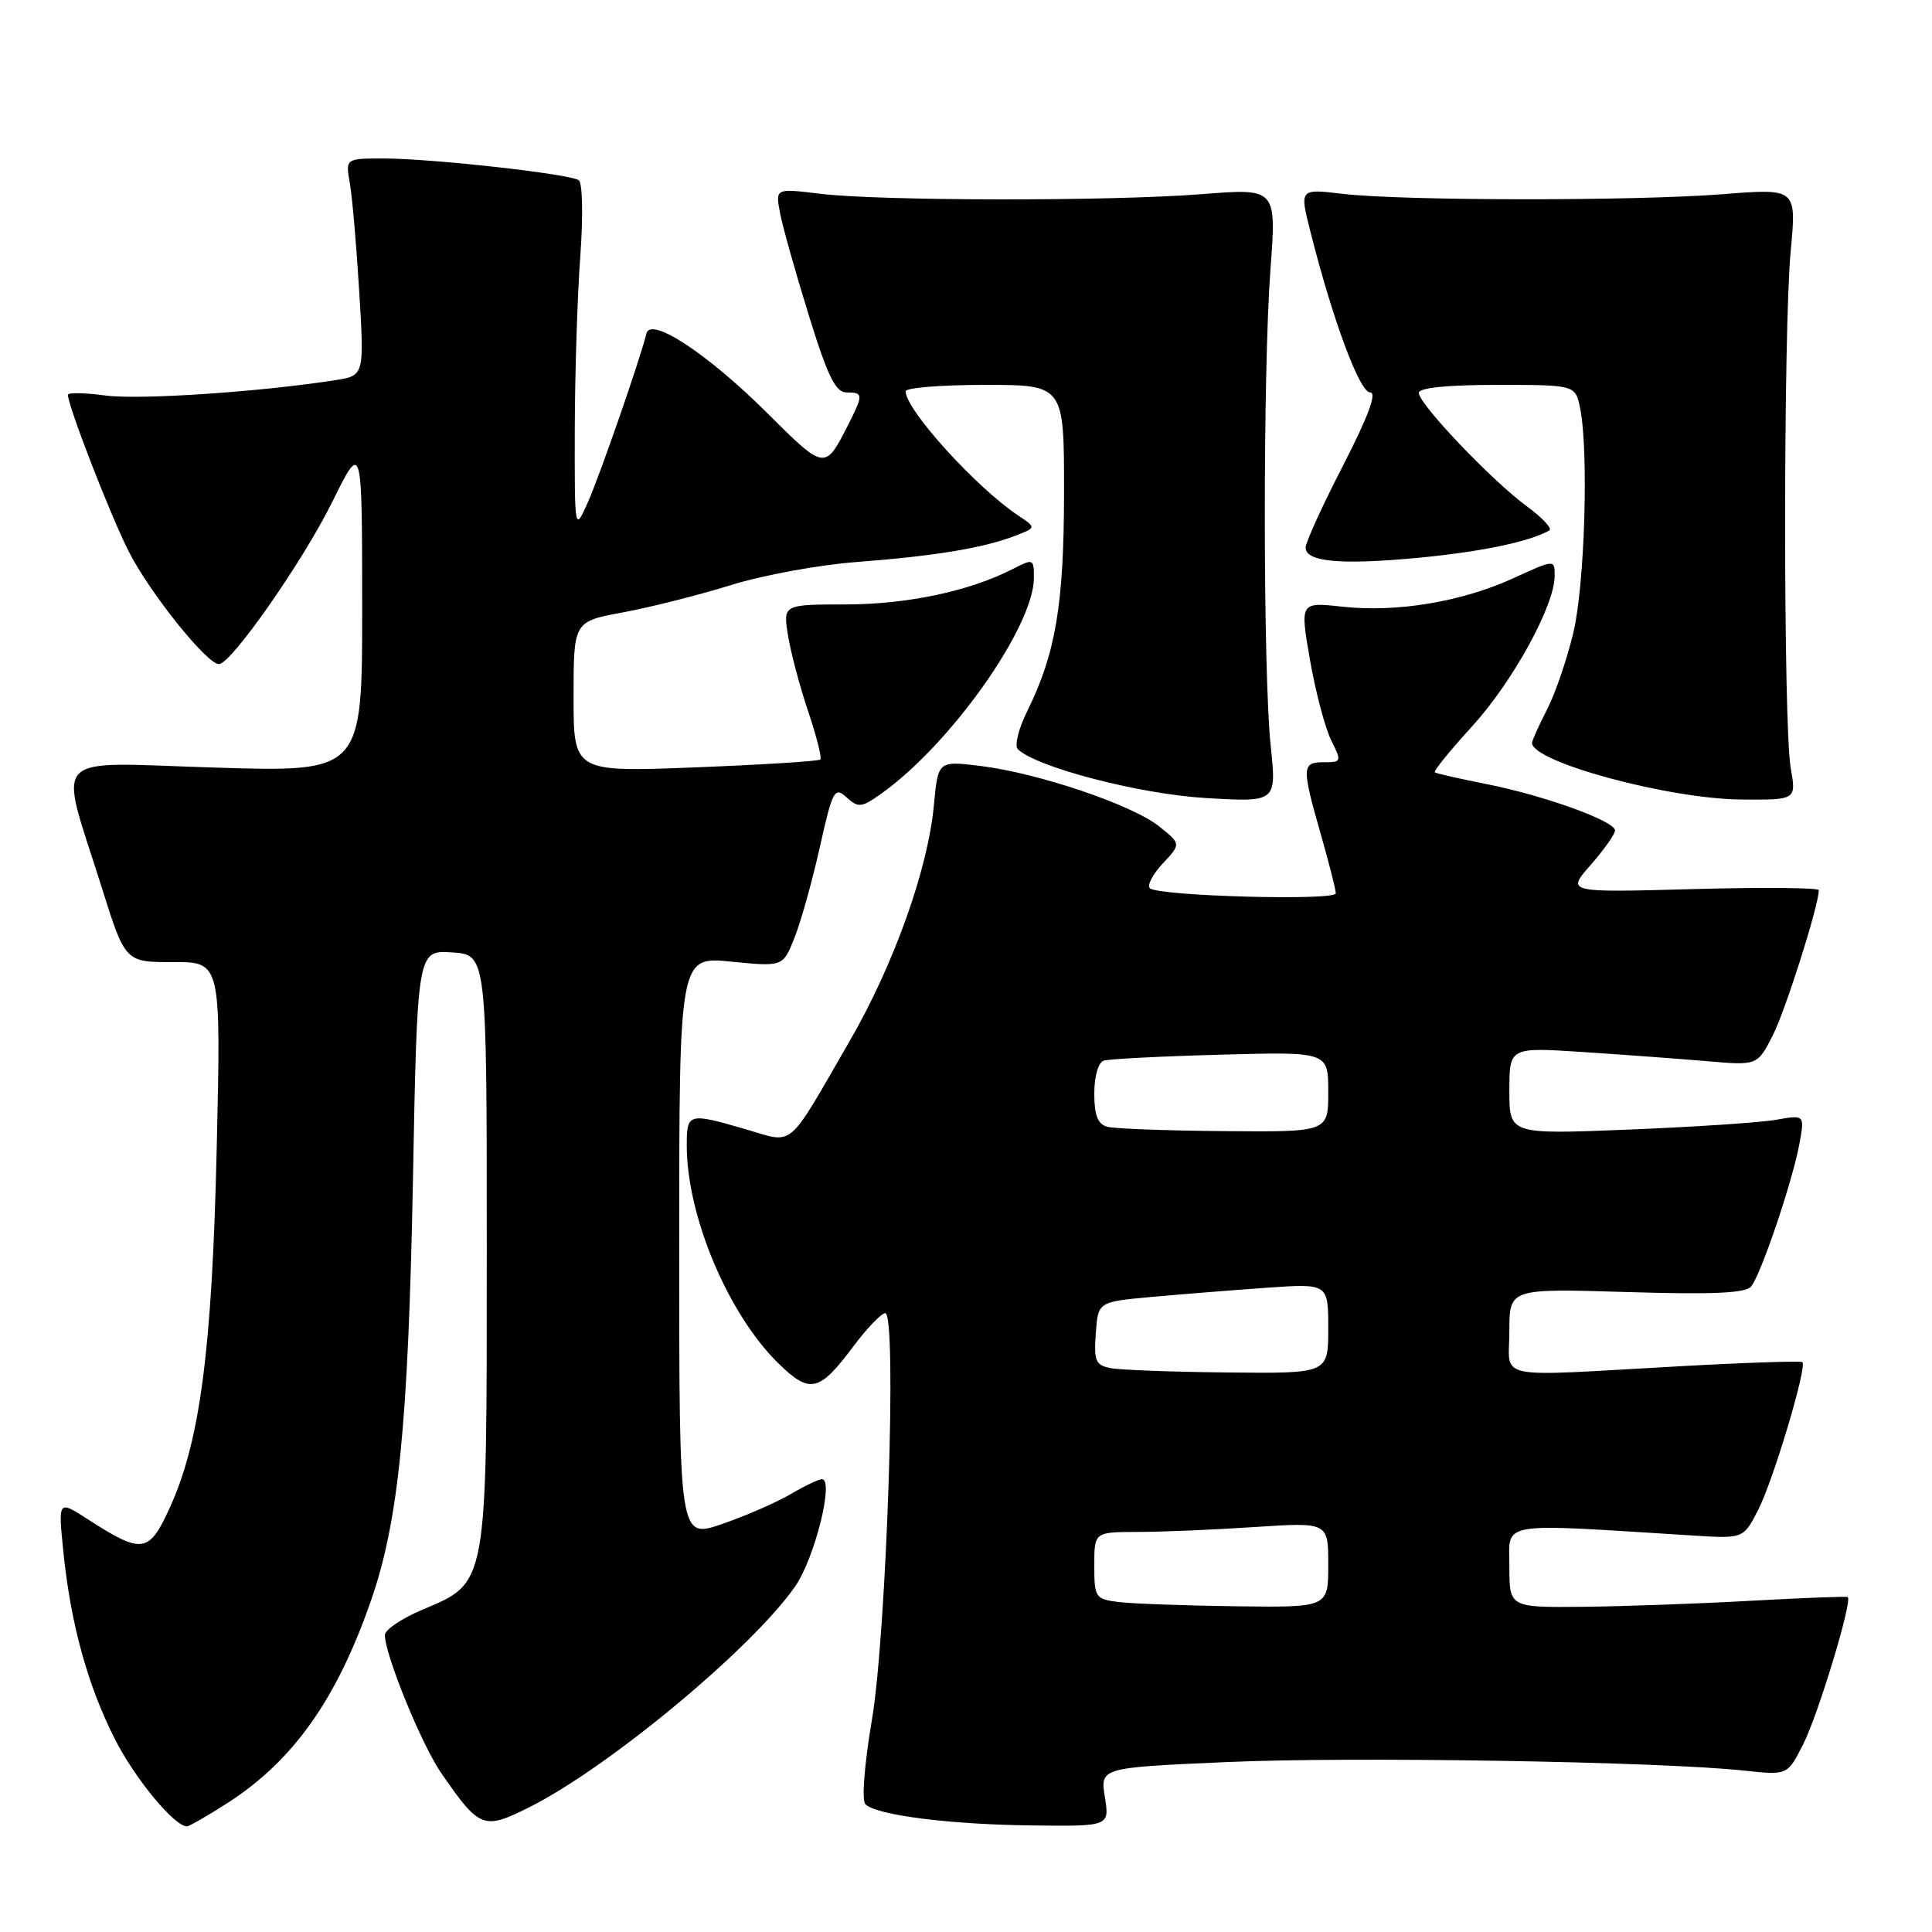 <?xml version="1.0" encoding="UTF-8" standalone="no"?>
<!DOCTYPE svg PUBLIC "-//W3C//DTD SVG 1.1//EN" "http://www.w3.org/Graphics/SVG/1.1/DTD/svg11.dtd" >
<svg xmlns="http://www.w3.org/2000/svg" xmlns:xlink="http://www.w3.org/1999/xlink" version="1.1" viewBox="0 0 256 256">
 <g >
 <path fill="currentColor"
d=" M 30.11 238.93 C 38.85 233.32 44.61 225.20 49.18 212.02 C 52.81 201.56 54.09 188.70 54.71 156.70 C 55.29 125.90 55.29 125.90 59.90 126.20 C 64.50 126.50 64.50 126.50 64.50 165.50 C 64.50 210.53 64.66 209.62 55.91 213.32 C 53.21 214.46 51.00 215.96 51.00 216.65 C 51.00 219.26 55.88 231.22 58.47 234.95 C 63.57 242.32 64.06 242.51 70.15 239.46 C 80.65 234.20 99.70 218.37 105.38 210.18 C 107.96 206.45 110.56 196.00 108.91 196.00 C 108.47 196.00 106.60 196.90 104.74 197.99 C 102.88 199.09 98.81 200.86 95.68 201.94 C 90.00 203.89 90.00 203.89 90.00 165.32 C 90.00 126.74 90.00 126.74 96.87 127.42 C 103.74 128.10 103.74 128.10 105.26 124.30 C 106.10 122.21 107.61 116.81 108.62 112.30 C 110.33 104.66 110.58 104.21 112.18 105.66 C 113.74 107.07 114.16 107.02 116.79 105.15 C 126.00 98.59 137.00 83.02 137.00 76.54 C 137.00 74.04 136.91 74.00 134.25 75.37 C 128.51 78.32 120.31 80.07 112.13 80.09 C 103.76 80.10 103.76 80.10 104.41 84.18 C 104.77 86.42 105.97 90.95 107.08 94.24 C 108.19 97.54 108.92 100.42 108.70 100.64 C 108.47 100.86 101.03 101.33 92.15 101.68 C 76.00 102.31 76.00 102.31 76.00 92.33 C 76.00 82.35 76.00 82.35 82.56 81.14 C 86.18 80.47 92.59 78.85 96.81 77.54 C 101.04 76.22 108.55 74.84 113.50 74.47 C 123.78 73.69 130.22 72.63 134.42 71.03 C 137.33 69.92 137.33 69.92 134.92 68.31 C 129.33 64.58 120.00 54.29 120.00 51.85 C 120.00 51.38 124.72 51.00 130.50 51.00 C 141.00 51.00 141.00 51.00 140.99 65.25 C 140.98 80.15 139.88 86.61 136.09 94.28 C 134.96 96.56 134.41 98.81 134.86 99.26 C 137.24 101.64 150.97 105.22 159.73 105.74 C 169.15 106.30 169.15 106.30 168.38 98.90 C 167.35 89.12 167.33 49.32 168.34 35.72 C 169.14 24.95 169.14 24.95 159.32 25.72 C 147.28 26.68 116.63 26.64 108.62 25.67 C 102.74 24.95 102.74 24.95 103.36 28.23 C 103.70 30.03 105.41 36.11 107.16 41.75 C 109.67 49.87 110.72 52.00 112.17 52.00 C 114.41 52.00 114.42 52.27 112.38 56.30 C 109.30 62.35 109.32 62.35 101.62 54.69 C 93.78 46.89 86.22 41.91 85.66 44.18 C 84.83 47.58 79.50 62.93 77.92 66.50 C 76.14 70.50 76.14 70.50 76.16 57.00 C 76.18 49.58 76.50 39.23 76.89 34.00 C 77.28 28.67 77.19 24.23 76.69 23.88 C 75.49 23.04 57.17 21.00 50.85 21.00 C 45.78 21.00 45.78 21.00 46.35 24.25 C 46.67 26.04 47.23 32.51 47.60 38.64 C 48.27 49.78 48.27 49.78 44.39 50.38 C 34.27 51.95 18.50 53.00 14.00 52.41 C 11.25 52.04 9.00 52.00 9.00 52.31 C 9.00 53.78 14.55 68.09 17.02 73.00 C 19.76 78.45 27.40 88.00 29.01 88.00 C 30.62 88.00 40.12 74.41 44.03 66.50 C 47.98 58.50 47.98 58.50 47.99 80.41 C 48.00 102.31 48.00 102.31 28.54 101.71 C 6.12 101.03 7.74 99.32 13.45 117.50 C 16.59 127.50 16.59 127.50 22.94 127.48 C 29.28 127.47 29.28 127.47 28.72 151.98 C 28.11 178.83 26.52 190.98 22.48 199.82 C 19.73 205.84 18.84 205.96 11.60 201.29 C 7.70 198.77 7.70 198.77 8.40 205.64 C 9.36 215.11 11.59 223.25 15.19 230.38 C 17.85 235.64 23.09 242.00 24.77 242.00 C 25.07 242.00 27.48 240.62 30.11 238.93 Z  M 146.40 238.11 C 145.78 234.22 145.78 234.22 162.64 233.48 C 179.29 232.74 220.17 233.42 231.17 234.62 C 236.84 235.23 236.84 235.23 238.90 231.19 C 240.90 227.28 245.51 212.05 244.83 211.62 C 244.65 211.51 238.88 211.73 232.00 212.11 C 225.12 212.50 215.11 212.85 209.75 212.91 C 200.00 213.00 200.00 213.00 200.00 207.55 C 200.00 201.52 198.13 201.83 224.26 203.46 C 231.02 203.89 231.02 203.89 232.99 200.02 C 234.98 196.12 239.46 181.13 238.83 180.49 C 238.64 180.31 231.29 180.55 222.49 181.04 C 197.41 182.43 200.00 182.96 200.00 176.37 C 200.00 170.73 200.00 170.73 215.51 171.20 C 226.92 171.55 231.29 171.36 232.03 170.47 C 233.33 168.90 237.49 156.63 238.42 151.61 C 239.14 147.71 239.14 147.71 235.32 148.38 C 233.22 148.75 224.41 149.33 215.75 149.68 C 200.00 150.31 200.00 150.31 200.00 144.54 C 200.00 138.76 200.00 138.76 209.75 139.40 C 215.11 139.75 222.51 140.30 226.18 140.61 C 232.86 141.19 232.86 141.19 234.90 137.20 C 236.59 133.87 241.00 119.97 241.00 117.95 C 241.00 117.62 233.47 117.56 224.28 117.81 C 207.55 118.27 207.55 118.27 210.78 114.60 C 212.55 112.58 214.00 110.53 214.00 110.04 C 214.00 108.79 204.56 105.39 196.90 103.88 C 193.38 103.18 190.33 102.49 190.12 102.34 C 189.91 102.19 192.12 99.47 195.03 96.28 C 200.43 90.37 206.00 80.24 206.00 76.31 C 206.00 74.11 206.00 74.11 200.57 76.60 C 193.69 79.75 185.08 81.18 177.87 80.39 C 172.25 79.77 172.25 79.77 173.58 87.45 C 174.32 91.68 175.58 96.45 176.38 98.07 C 177.80 100.91 177.77 101.00 175.42 101.00 C 172.49 101.00 172.46 101.62 175.00 110.50 C 176.10 114.35 177.00 117.89 177.00 118.37 C 177.00 119.39 153.41 118.74 152.36 117.69 C 151.97 117.31 152.75 115.83 154.08 114.41 C 156.50 111.82 156.50 111.82 153.58 109.49 C 150.02 106.64 137.53 102.42 129.90 101.49 C 124.30 100.81 124.30 100.81 123.75 106.65 C 122.97 115.14 118.45 127.80 112.60 137.92 C 104.14 152.56 105.35 151.53 98.80 149.63 C 91.19 147.42 91.00 147.47 91.00 151.79 C 91.00 161.18 96.54 174.28 103.27 180.78 C 107.33 184.71 108.57 184.42 113.04 178.45 C 114.87 176.00 116.79 174.00 117.30 174.00 C 118.88 174.00 117.49 216.25 115.54 227.84 C 114.53 233.81 114.16 238.56 114.67 239.07 C 116.12 240.52 125.84 241.76 136.76 241.88 C 147.02 242.00 147.02 242.00 146.40 238.11 Z  M 237.28 101.75 C 236.29 96.12 236.29 43.75 237.28 33.23 C 238.05 24.96 238.05 24.96 228.28 25.73 C 216.59 26.65 185.79 26.62 177.85 25.68 C 172.19 25.00 172.19 25.00 173.65 30.75 C 176.59 42.39 180.16 52.00 181.55 52.00 C 182.48 52.00 181.31 55.16 177.97 61.67 C 175.23 66.98 173.00 71.88 173.00 72.55 C 173.00 74.46 177.64 74.88 187.94 73.91 C 196.24 73.12 202.68 71.78 205.29 70.29 C 205.72 70.04 204.37 68.59 202.29 67.07 C 197.69 63.70 188.00 53.53 188.00 52.06 C 188.00 51.38 191.73 51.00 198.38 51.00 C 208.75 51.00 208.75 51.00 209.38 54.12 C 210.52 59.83 209.99 77.41 208.49 83.78 C 207.67 87.24 206.11 91.83 205.00 93.99 C 203.90 96.15 203.00 98.15 203.00 98.43 C 203.00 100.97 221.11 105.87 230.76 105.94 C 238.02 106.00 238.02 106.00 237.28 101.75 Z  M 148.25 212.28 C 145.13 211.89 145.00 211.69 145.00 207.44 C 145.00 203.00 145.00 203.00 150.75 202.99 C 153.91 202.99 160.89 202.70 166.25 202.34 C 176.00 201.70 176.00 201.70 176.00 207.35 C 176.00 213.00 176.00 213.00 163.75 212.84 C 157.01 212.75 150.04 212.50 148.25 212.28 Z  M 147.20 181.29 C 145.17 180.90 144.93 180.35 145.20 176.67 C 145.50 172.50 145.50 172.50 152.50 171.86 C 156.35 171.51 163.21 170.96 167.75 170.64 C 176.00 170.06 176.00 170.06 176.00 176.03 C 176.00 182.00 176.00 182.00 162.75 181.86 C 155.46 181.79 148.46 181.53 147.20 181.29 Z  M 146.75 149.31 C 145.46 148.97 145.00 147.82 145.00 144.90 C 145.00 142.61 145.53 140.77 146.25 140.54 C 146.94 140.32 153.91 139.96 161.75 139.75 C 176.00 139.36 176.00 139.36 176.00 144.68 C 176.00 150.00 176.00 150.00 162.25 149.88 C 154.69 149.82 147.71 149.56 146.75 149.31 Z "/>
</g>
</svg>
